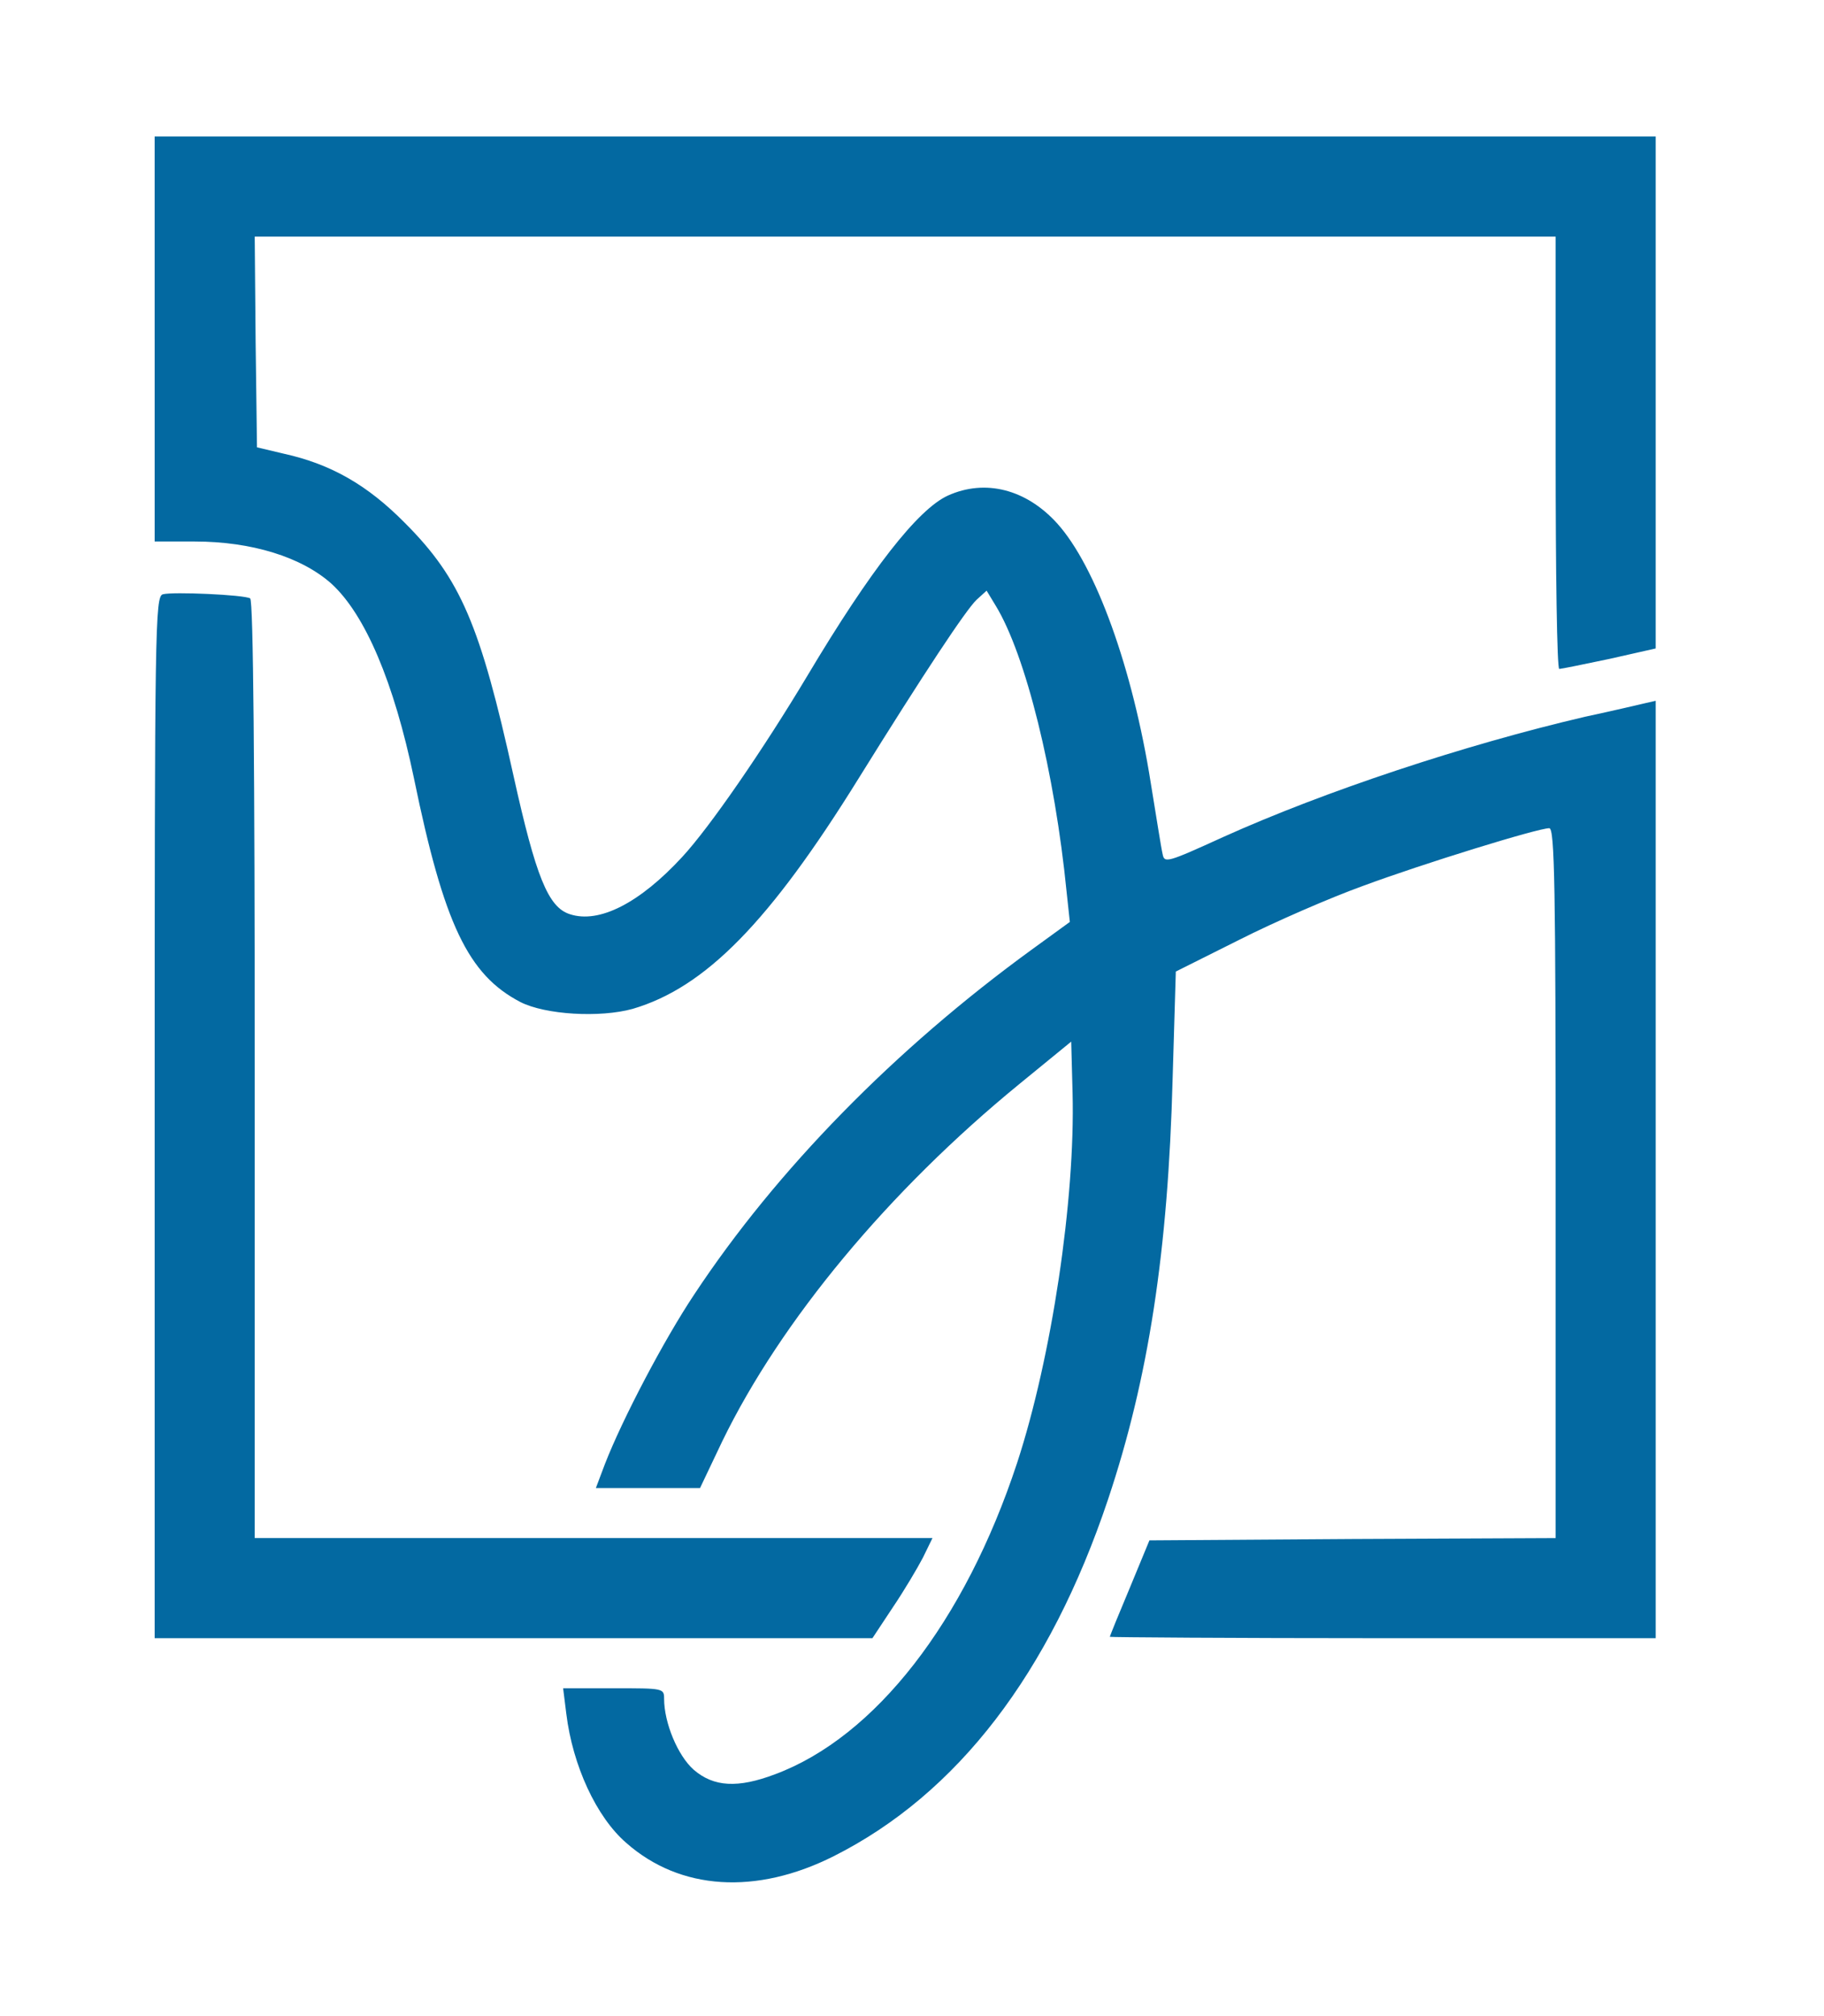 <svg version="1.0" xmlns="http://www.w3.org/2000/svg"
 width="401pt" height="443pt" viewBox="0 0 401 443"
 preserveAspectRatio="xMidYMid meet">

<g transform="translate(0,443) scale(0.1,-0.1)"
fill="#0369a1" stroke="none">
<path d="M340 3685 l0 -445 88 0 c125 0 235 -34 301 -93 74 -68 137 -216 181
-427 66 -321 119 -432 234 -492 55 -28 175 -35 247 -15 160 47 301 191 497
507 143 230 235 369 259 392 l22 20 20 -33 c66 -108 130 -367 156 -630 l7 -65
-84 -61 c-300 -218 -561 -484 -742 -758 -66 -99 -157 -272 -196 -372 l-20 -53
115 0 114 0 49 103 c129 265 366 550 652 784 l115 94 3 -113 c6 -234 -46 -581
-122 -813 -115 -349 -312 -602 -532 -684 -82 -31 -135 -28 -179 10 -35 31 -65
103 -65 156 0 23 -2 23 -111 23 l-111 0 7 -56 c14 -114 66 -227 132 -284 118
-104 285 -115 456 -29 272 137 475 402 603 784 89 266 132 545 142 925 l7 235
140 70 c77 39 199 92 271 118 132 49 385 127 410 127 12 0 14 -129 14 -780 l0
-780 -446 -2 -447 -3 -43 -104 c-24 -57 -44 -106 -44 -108 0 -1 270 -3 600 -3
l600 0 0 1030 0 1030 -22 -5 c-13 -3 -72 -17 -133 -30 -266 -62 -573 -164
-795 -264 -125 -57 -130 -58 -134 -38 -3 12 -14 83 -26 156 -40 253 -121 477
-206 571 -68 75 -158 98 -240 61 -66 -30 -170 -163 -309 -396 -97 -162 -214
-332 -275 -398 -94 -102 -183 -147 -247 -126 -48 15 -75 83 -124 304 -73 331
-116 433 -239 556 -82 83 -162 129 -266 152 l-59 14 -3 231 -2 232 1430 0
1430 0 0 -475 c0 -261 3 -475 8 -475 4 0 53 10 110 22 l102 23 0 562 0 563
-1650 0 -1650 0 0 -445z"/>
<path d="M358 3124 c-17 -5 -18 -69 -18 -1150 l0 -1144 789 0 789 0 45 68 c25
37 54 86 66 109 l21 43 -745 0 -745 0 0 1029 c0 663 -3 1032 -10 1036 -13 8
-171 15 -192 9z"/>
</g>
</svg>
